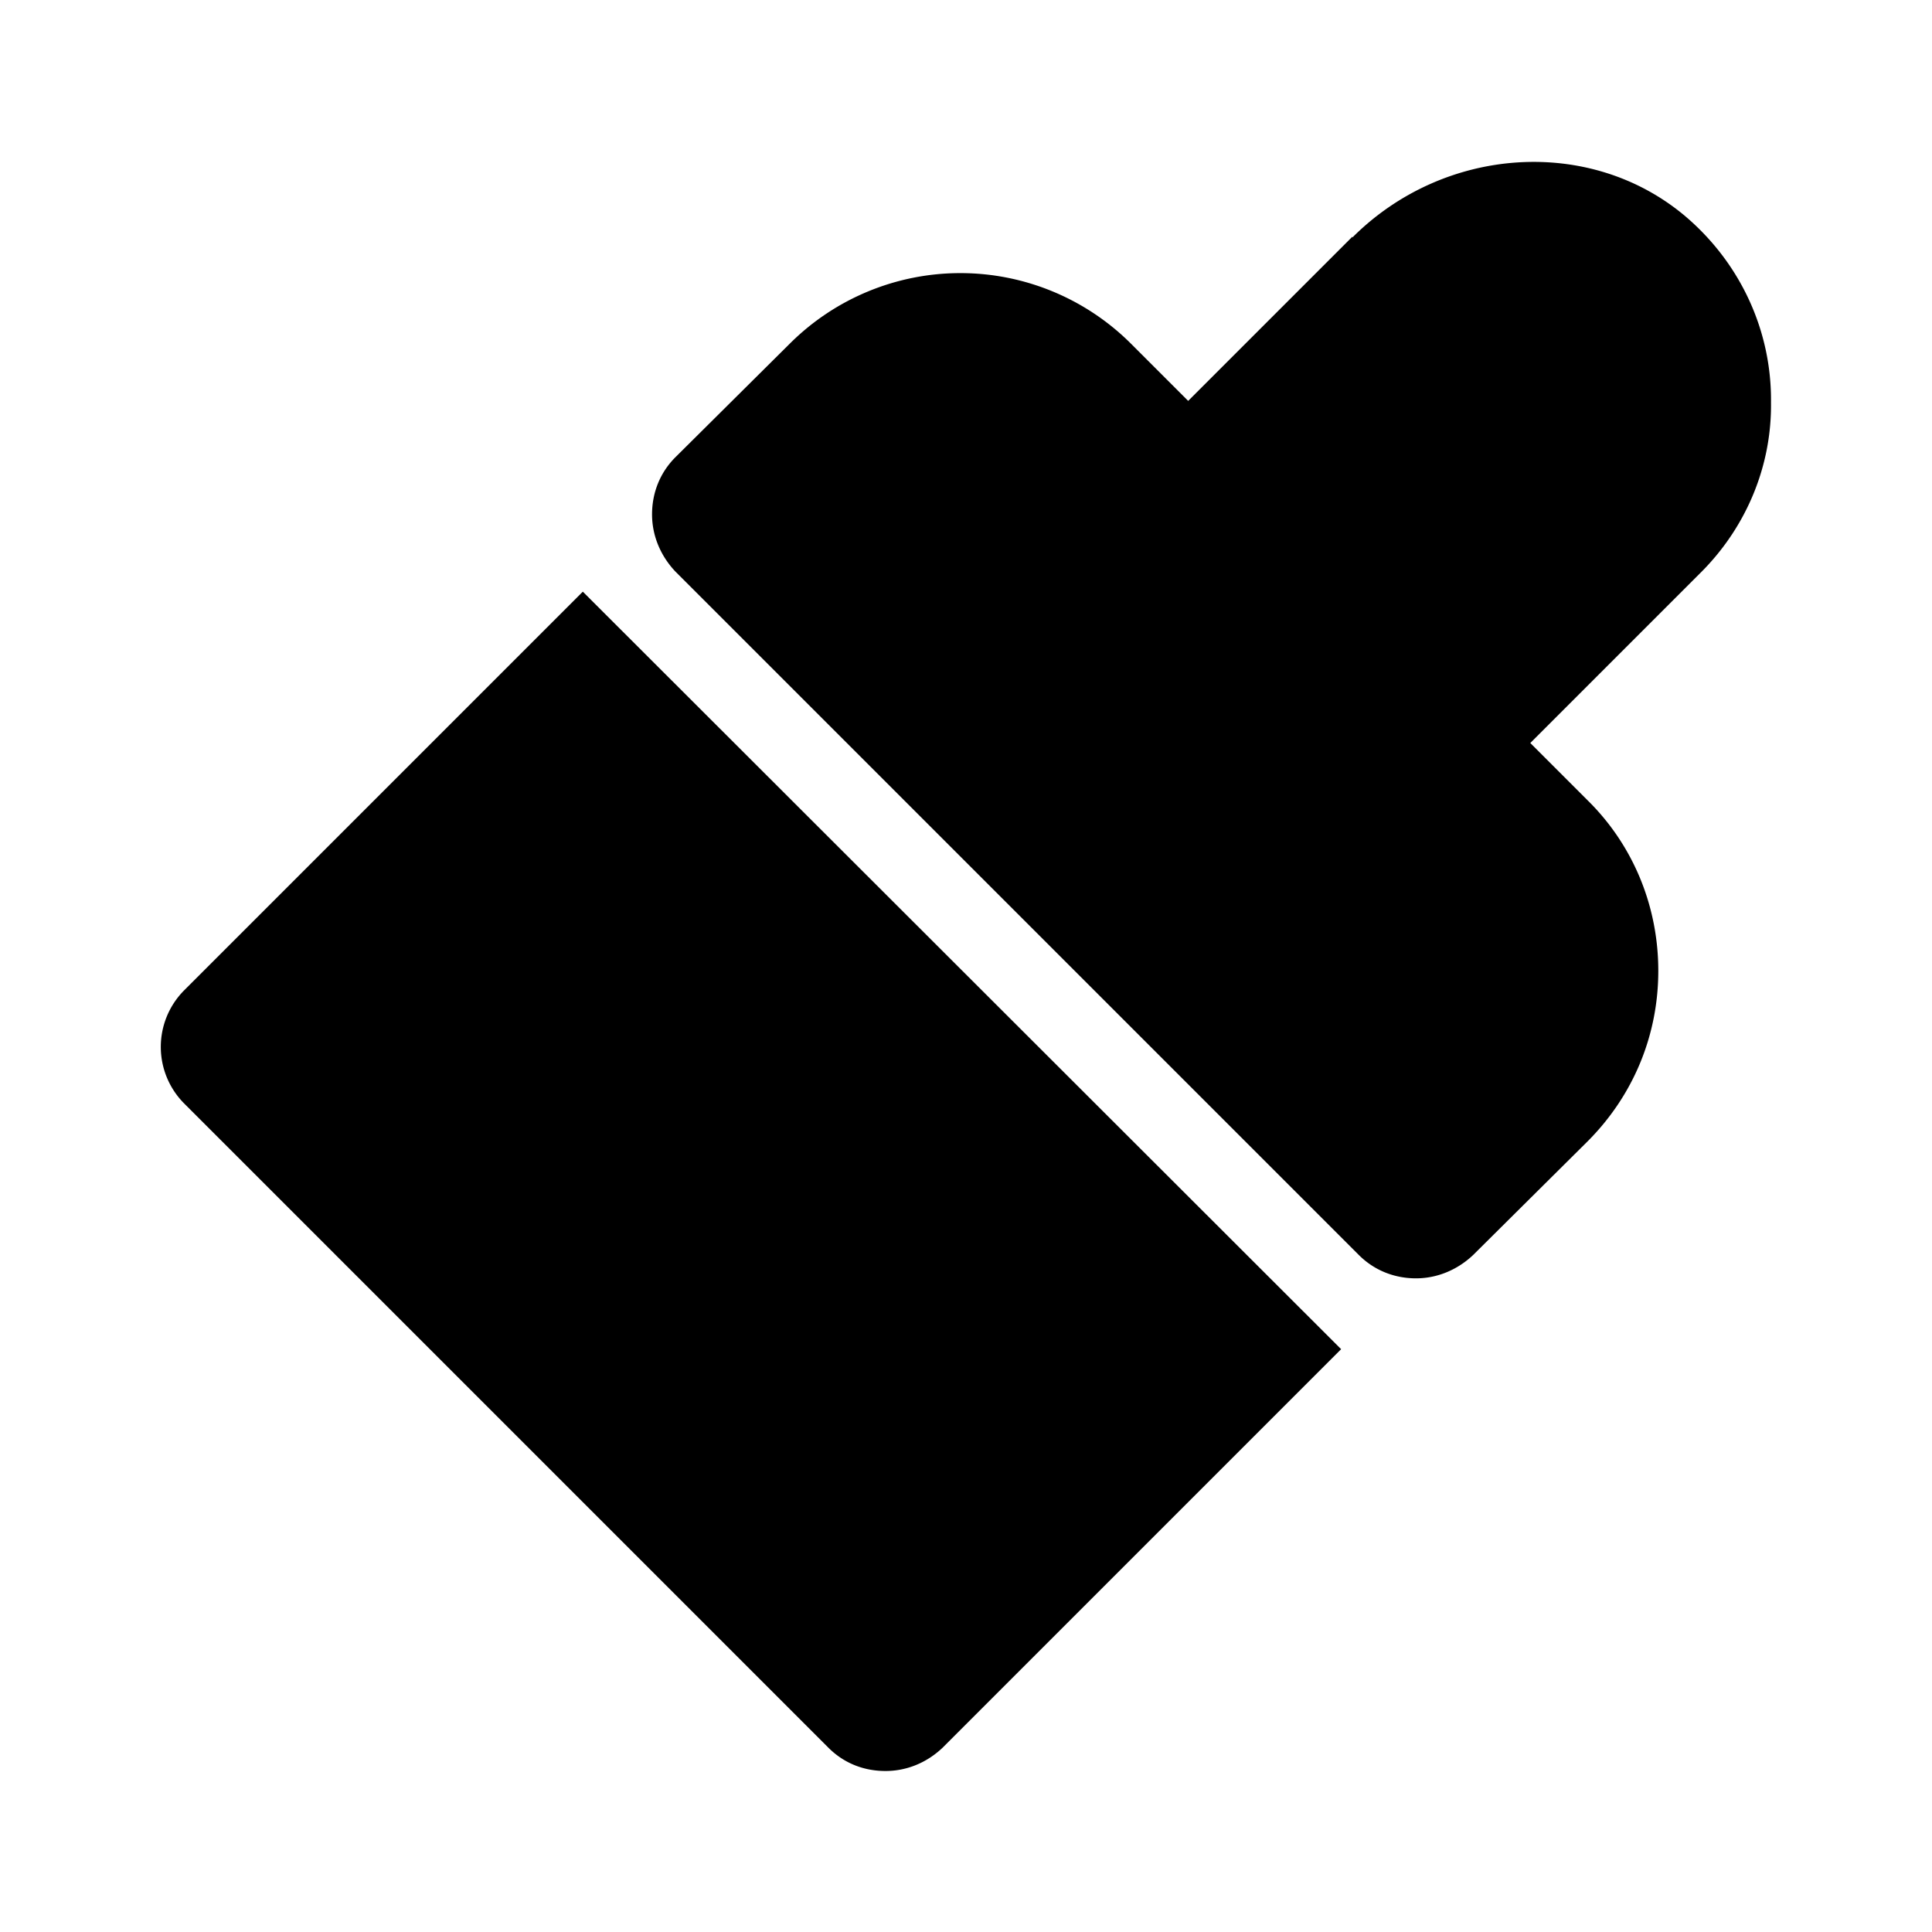 <svg xmlns="http://www.w3.org/2000/svg" width="24" height="24"><!--Boxicons v3.0 https://boxicons.com | License  https://docs.boxicons.com/free--><path d="m16.8 2.94-2.04 2.04-.71-.71a3 3 0 0 0-4.24 0L8.39 5.68c-.19.19-.29.44-.29.71s.11.52.29.71l8.49 8.49c.19.19.44.29.71.29s.52-.11.71-.29l1.42-1.41c.57-.57.88-1.32.88-2.12s-.31-1.56-.88-2.12l-.71-.71 2.12-2.12c.57-.57.88-1.33.87-2.11.01-.89-.38-1.73-1.06-2.31-1.18-1-3-.88-4.14.26ZM7.24 7.35 2.29 12.3a.996.996 0 0 0 0 1.41l8 8c.2.2.45.29.71.29s.51-.1.71-.29l4.95-4.95z"/></svg>